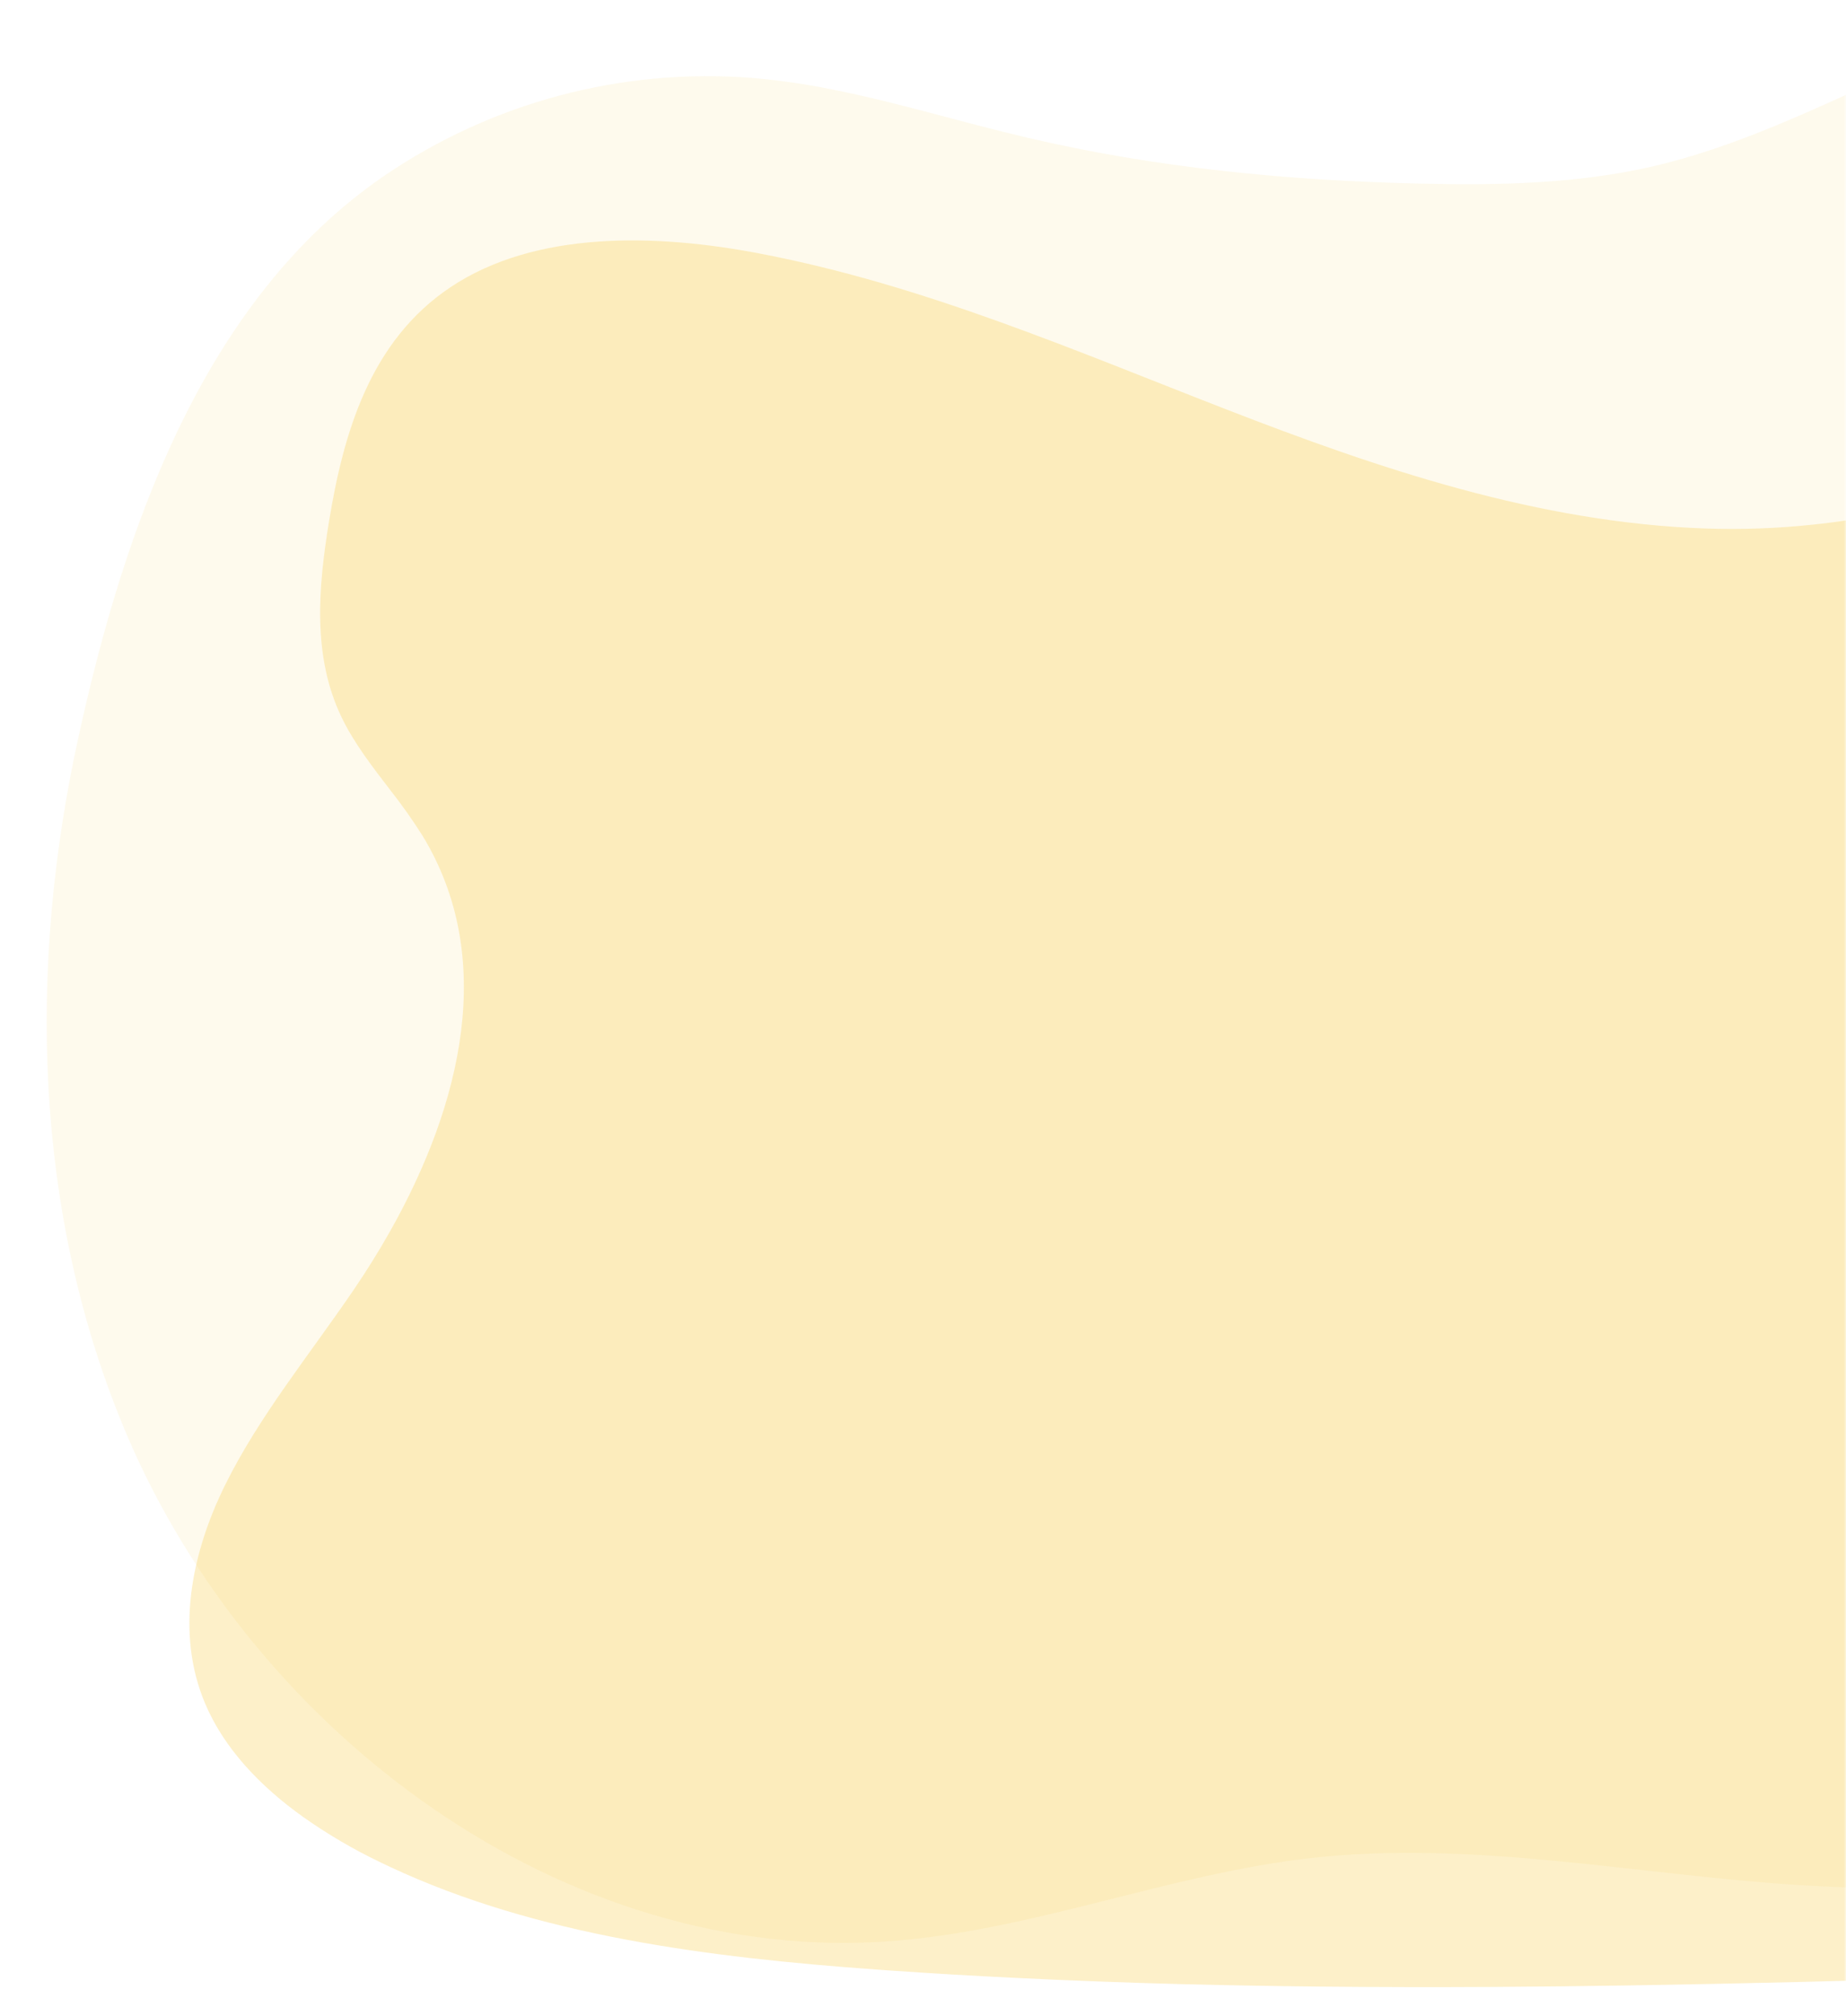 <svg fill="none" height="475" viewBox="0 0 435 475" width="435" xmlns="http://www.w3.org/2000/svg" xmlns:xlink="http://www.w3.org/1999/xlink"><mask id="a" height="475" maskUnits="userSpaceOnUse" width="435" x="0" y="0"><path d="m0 0h435v475h-435z" fill="#c4c4c4"/></mask><g fill="#f8cd4a" mask="url(#a)"><path d="m643.102 438.936c-13.613 11.293-32.983 15.966-51.716 18.918l-3.153.481c-19.567 2.918-39.351 4.472-59.202 5.417-10.622.514-21.243.877-31.865 1.202l-8.324.246c-10.808.32-21.636.635-32.485.944-10.622.302-21.244.586-31.865.85-13.603.332-27.207.608-40.81.828-10.621.167-21.243.283-31.865.346-13.607.078-27.21.052-40.809-.078-10.629-.108-21.251-.295-31.865-.559-13.611-.35-27.214-.863-40.81-1.538-9.227-.45-18.45-.993-27.666-1.626l-4.198-.297c-39.563-2.851-79.836-7.966-114.457-24.133l-.934-.442c-.464-.218-.928-.436-1.392-.665-6.357-3.039-12.446-6.609-18.202-10.672-10.236-7.301-18.689-16.212-23.155-26.784-6.999-16.581-3.298-35.219 4.696-51.431s19.997-30.847 30.378-46.115c3.041-4.472 5.926-9.112 8.609-13.869 16.771-29.836 25.089-64.362 7.508-93.113-2.321-3.666-4.827-7.211-7.508-10.622-4.288-5.591-8.648-11.181-11.594-17.369-6.87-14.401-5.395-30.597-2.89-45.981 3.354-20.455 9.504-42.487 28.724-55.267 19.94-13.271 48.244-12.601 72.993-7.827 38.478 7.374 73.993 22.809 109.844 36.729 35.851 13.92 73.407 26.649 112.824 28.019 8.468.289 16.945-.019 25.369-.923 11.231-1.154 22.308-3.487 33.05-6.96 15.513-5.109 29.629-12.796 40.094-23.479 22.445-22.837 64.624-24.564 95.036-10.773 29.019 13.16 47.786 41.011 46.4 68.829-1.577 30.965-24.765 56.423-46.014 82.536-2.578 3.164-5.121 6.339-7.598 9.537-1.382 1.785-2.739 3.574-4.069 5.367-2.332 3.164-4.584 6.345-6.709 9.565-10.856 16.508-18.532 36.337-11.057 54.159 4.192 9.979 12.192 17.593 21.835 24.24 21.607 14.887 51.431 24.905 64.848 45.746 11.561 17.962 7.279 42.207-9.995 56.563z" opacity=".3"/><path d="m196.3 21.12c-6.253-1.28-12.575-2.198-18.935-2.751-30.758-2.434-61.424 5.721-86.902 23.111-42.674 29.287-61.163 83.149-71.854 131.638-12.067 54.435-10.793 112.843 11.162 164.694 30.021 70.912 103.557 125.449 180.393 119.553 33.448-2.546 65.291-15.776 98.638-19.545 38.303-4.33 76.785 3.922 115.254 6.366 58.009 3.648 116.093-5.877 169.893-27.86 31.677-12.976 62.756-31.286 81.27-60.064 27.689-43.077 21.318-100.097 3.046-147.962-9.697-25.467-22.35-49.736-34.405-74.185-12.054-24.448-20.03-50.627-31.244-75.126-18.782-41.027-70.579-65.246-114.081-59.019-38.342 5.475-71.268 30.484-108.998 39.219-17.916 4.138-36.481 4.508-54.868 4.075-31.193-.726-62.437-3.705-92.802-10.874-15.227-3.553-30.263-8.226-45.567-11.269z" opacity=".1"/></g></svg>